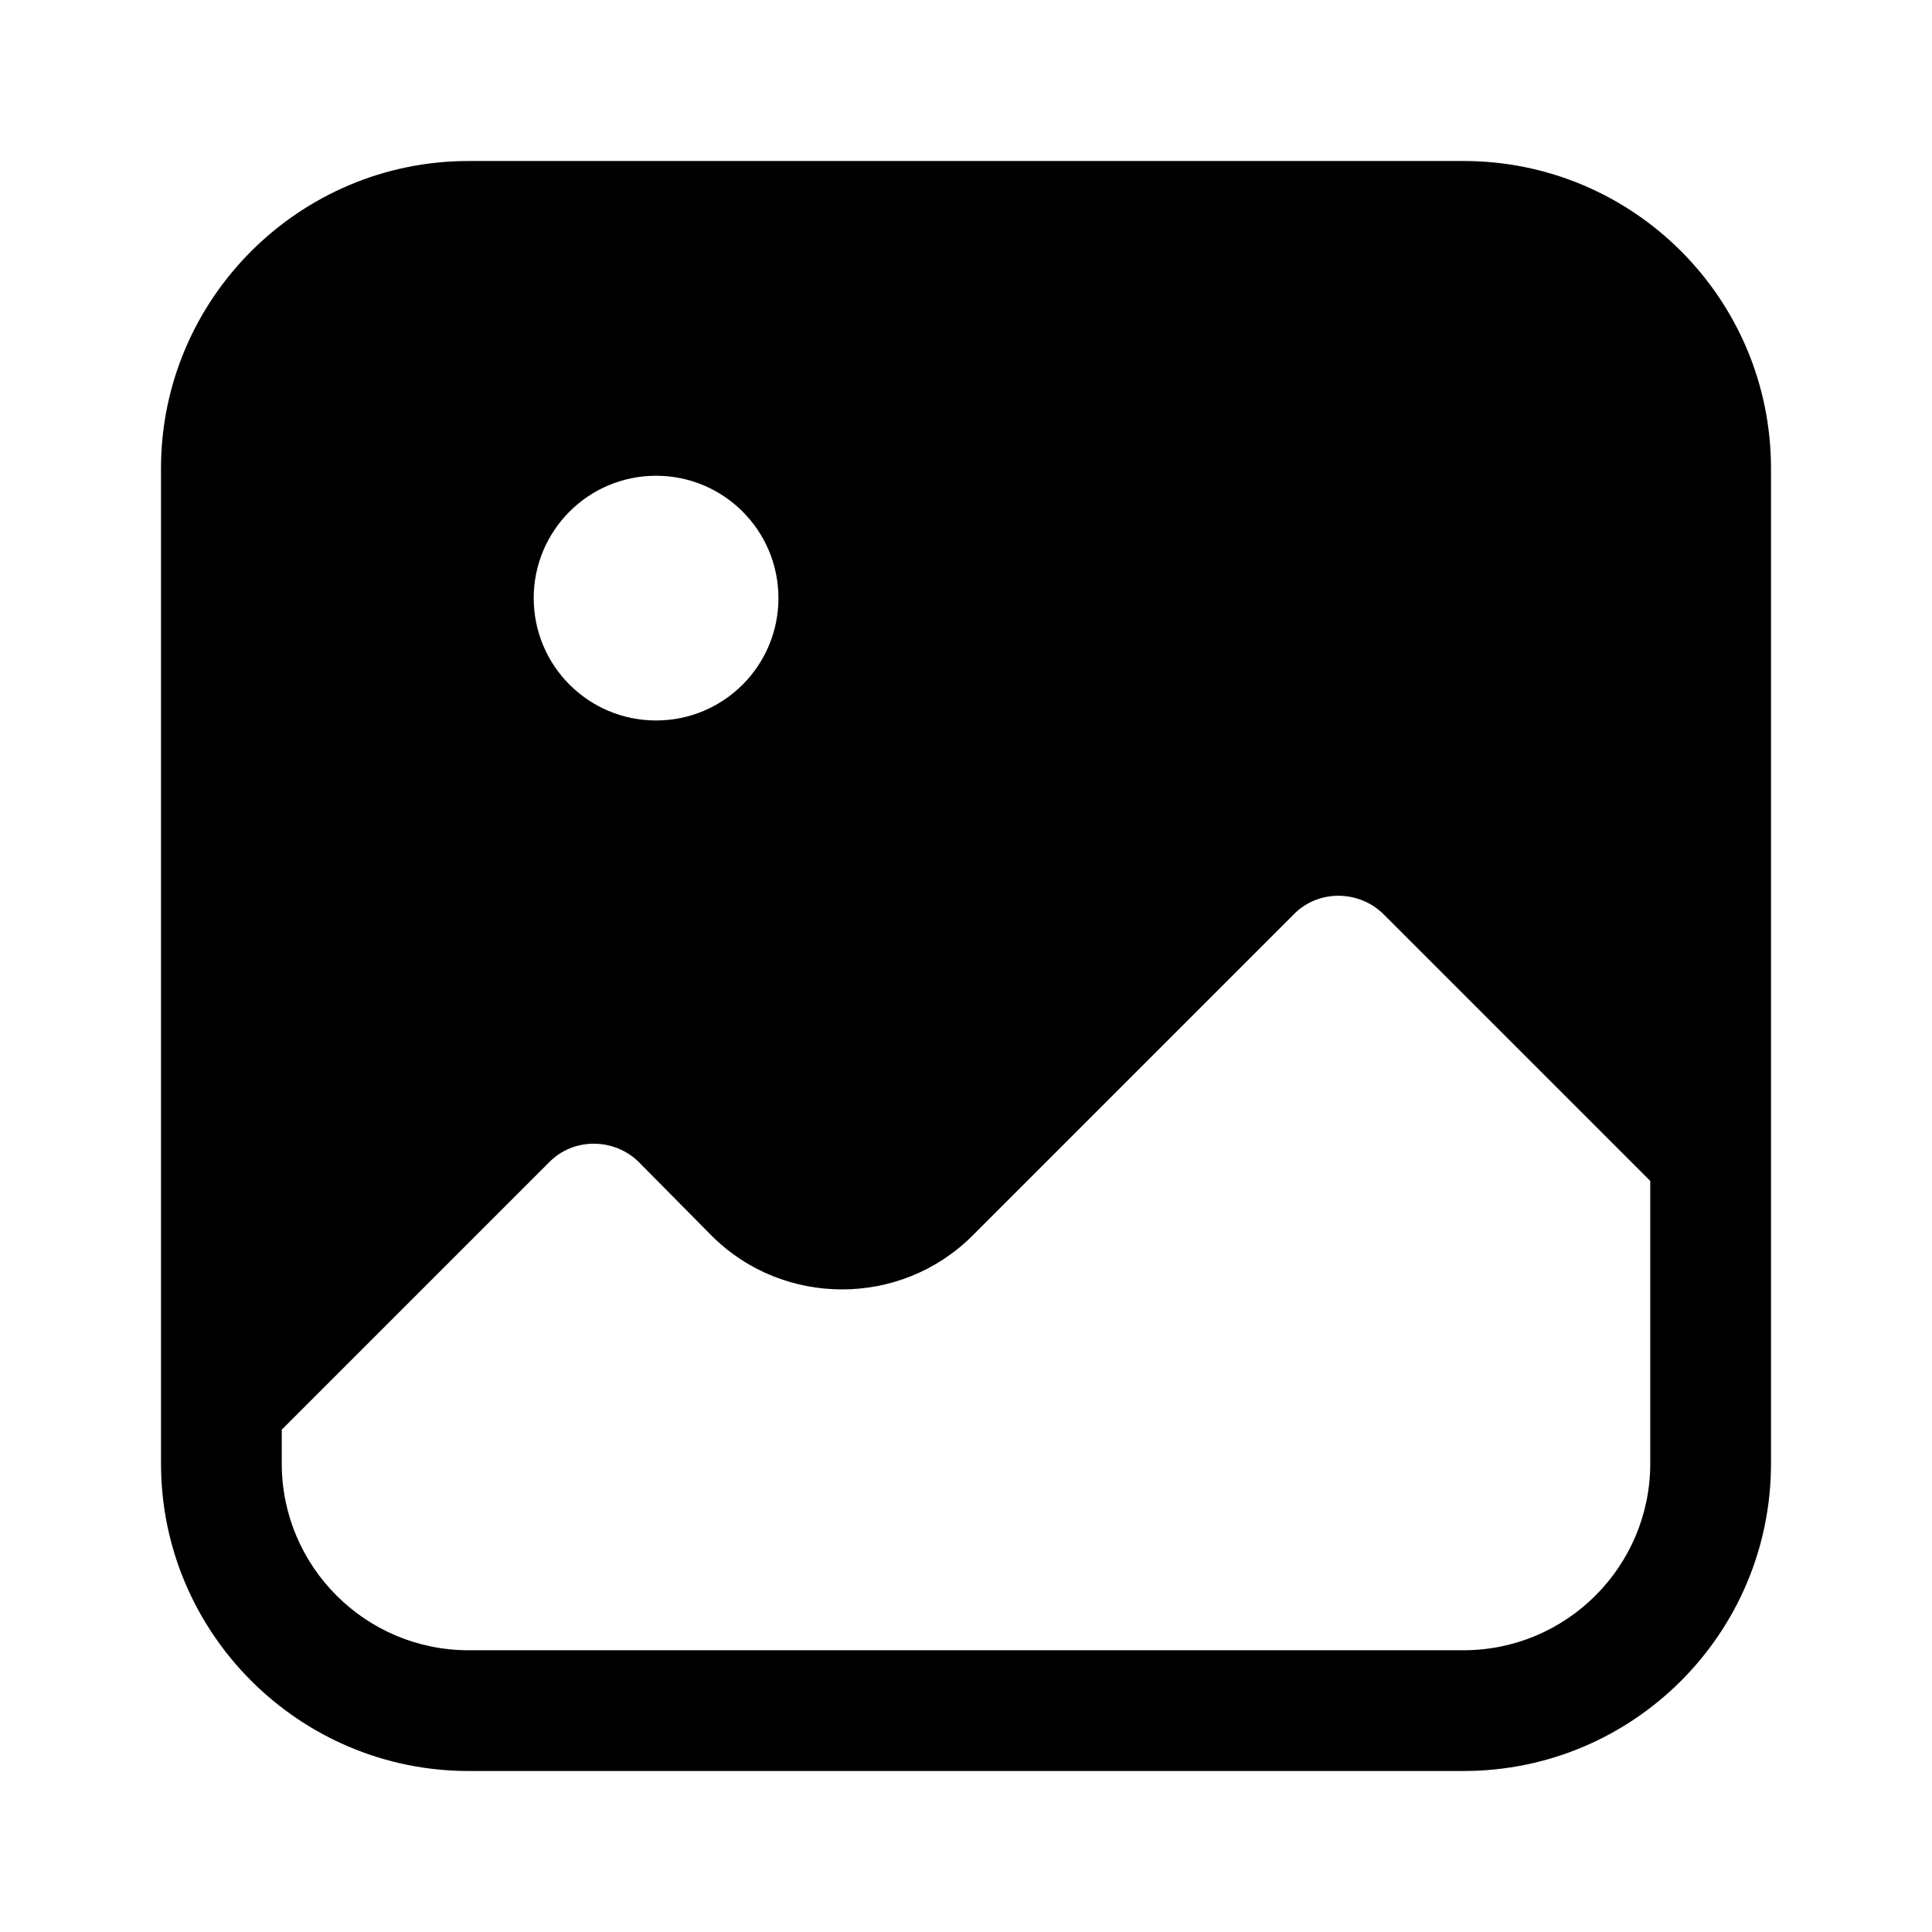 <svg xmlns="http://www.w3.org/2000/svg" width="24" height="24" viewBox="0 0 24 24" fill="none">
<path d="M18.18 2H5.82C3.72 2 2 3.71 2 5.82V18.18C2 20.29 3.72 22 5.82 22H18.18C20.29 22 22 20.29 22 18.18V5.82C22 3.71 20.29 2 18.18 2ZM8.15 5.91C8.99 5.91 9.67 6.59 9.67 7.43C9.67 8.27 8.99 8.95 8.15 8.95C7.31 8.95 6.63 8.27 6.63 7.43C6.63 6.59 7.31 5.91 8.15 5.91ZM20.5 18.18C20.5 19.46 19.46 20.5 18.18 20.5H5.82C4.54 20.5 3.5 19.46 3.5 18.18V17.76L6.82 14.44C7.12 14.13 7.63 14.13 7.94 14.44L8.84 15.35C9.73 16.24 11.19 16.24 12.08 15.35L16.07 11.36C16.37 11.05 16.88 11.05 17.19 11.36L20.5 14.67V18.18Z" fill="black"/>
</svg>